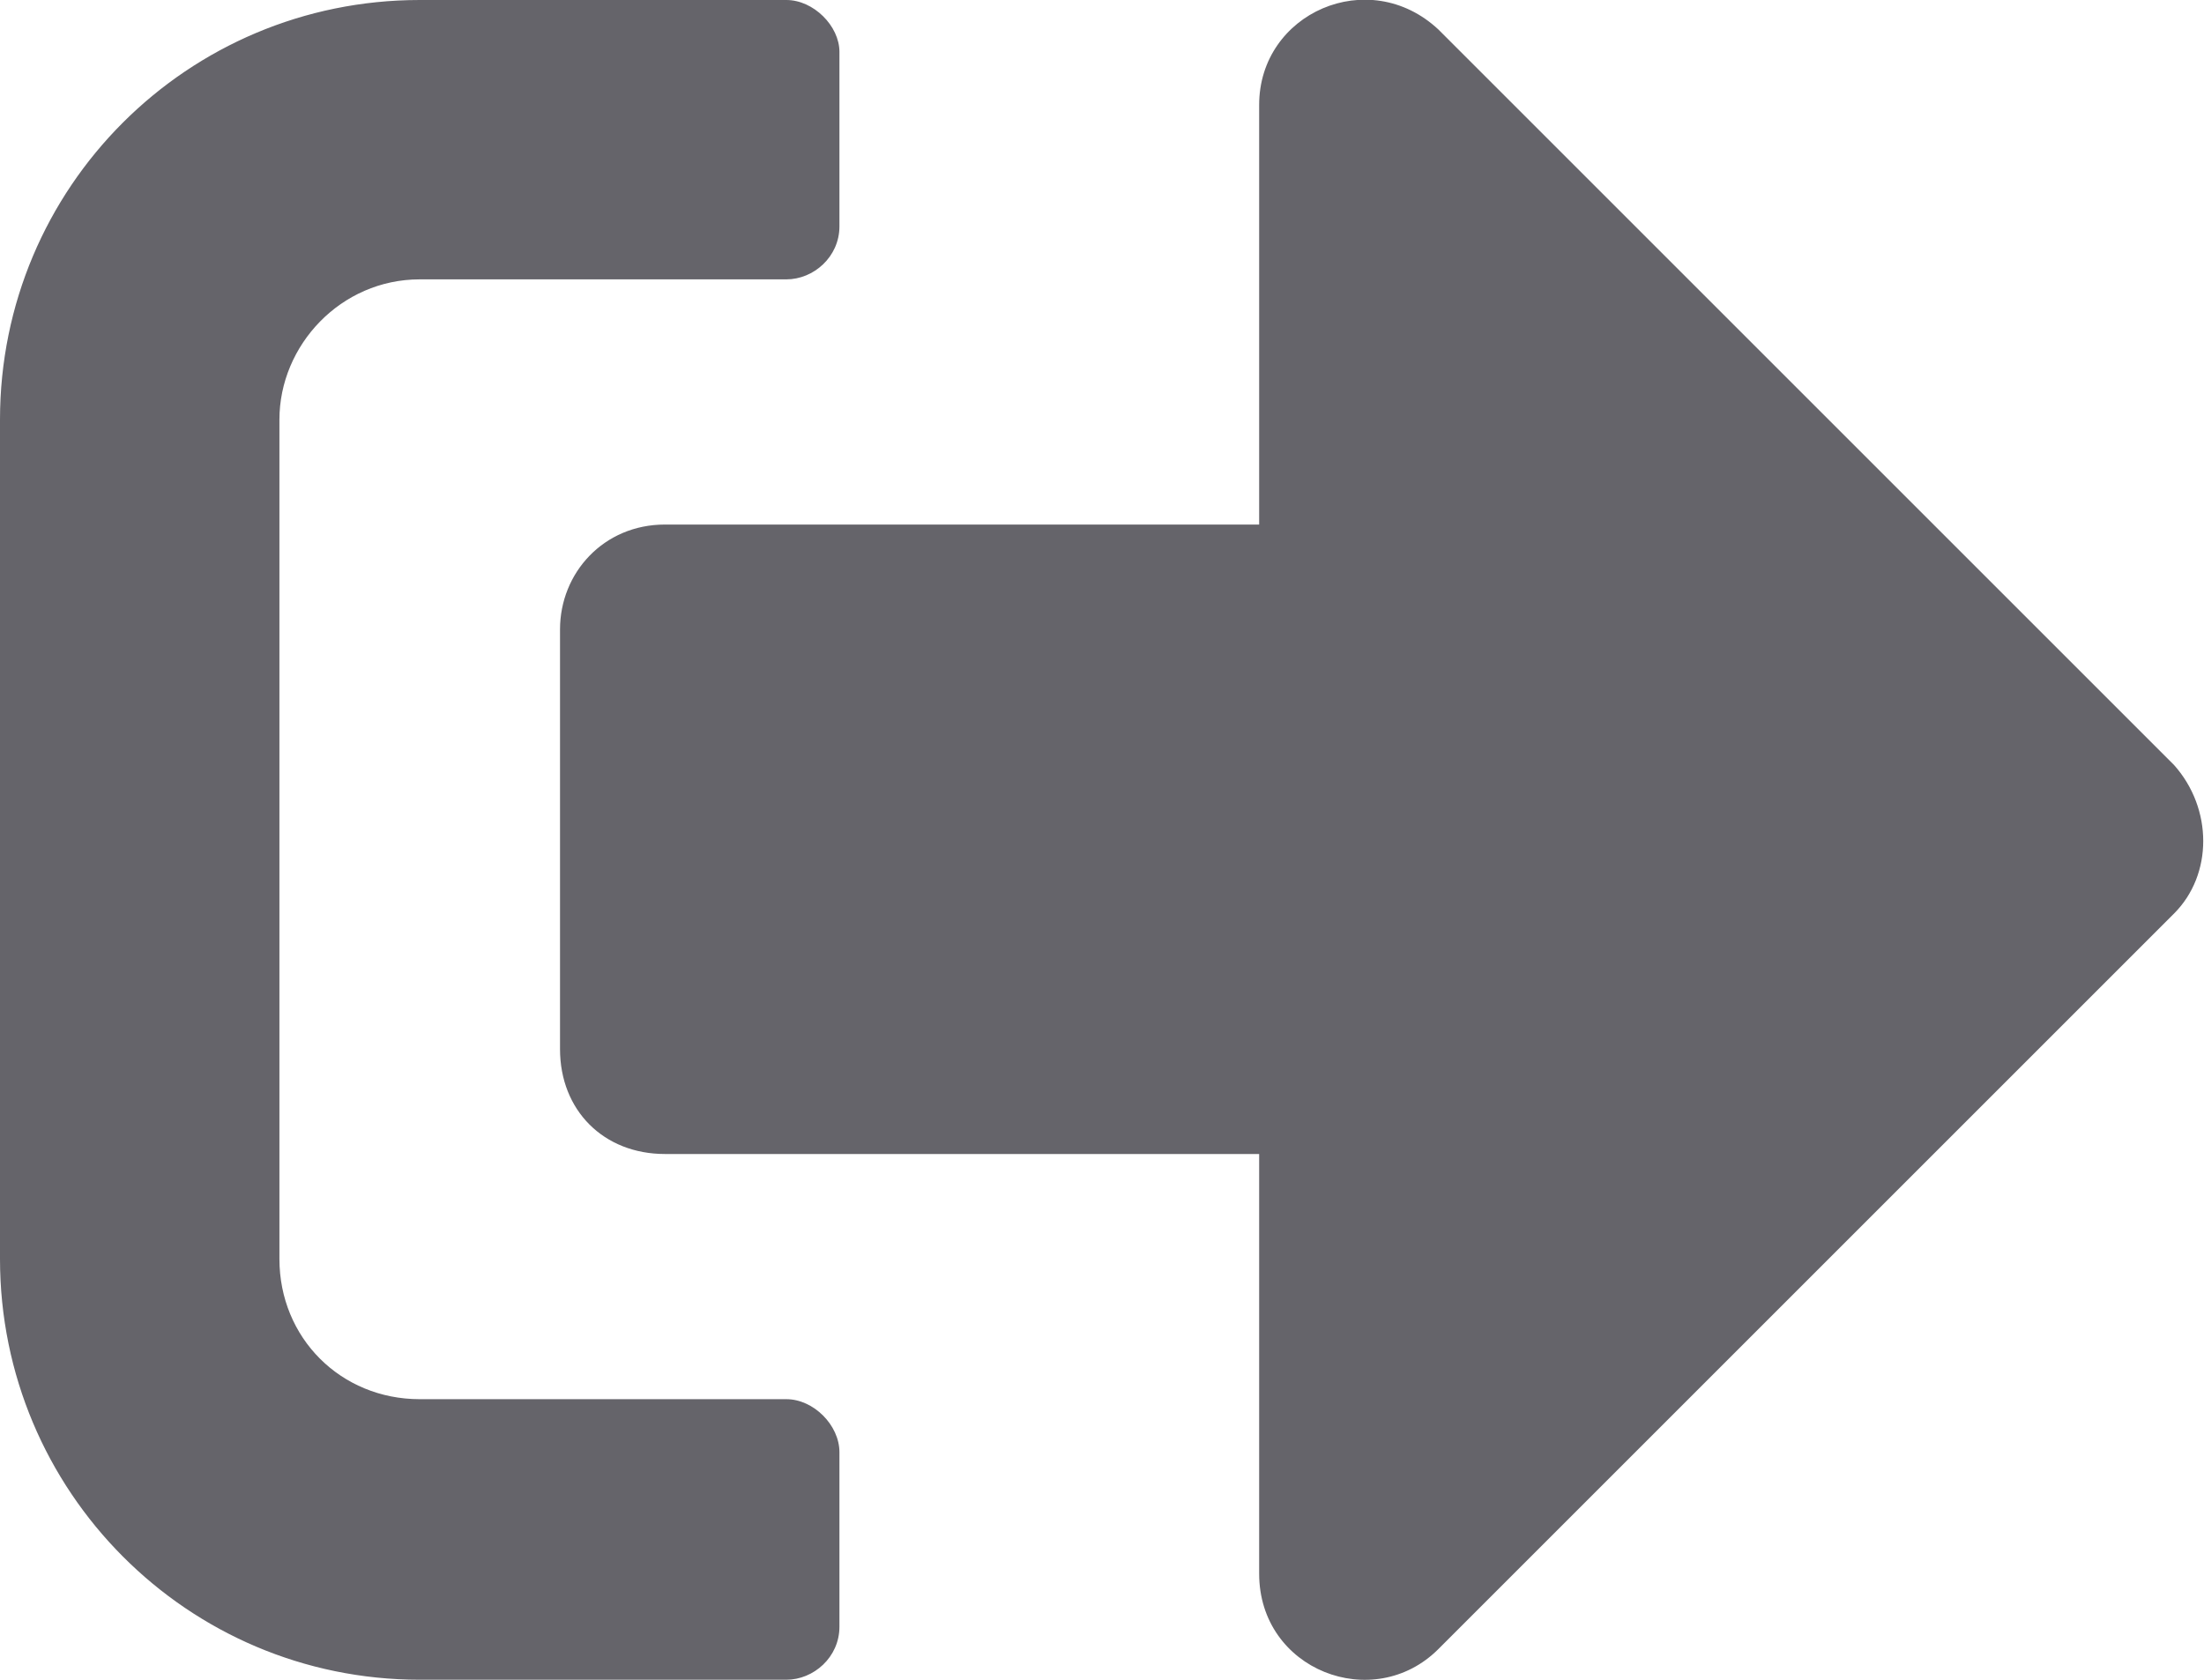 <svg width="18.694" height="14.256" viewBox="0 0 18.694 14.256" fill="none" xmlns="http://www.w3.org/2000/svg" xmlns:xlink="http://www.w3.org/1999/xlink">
	<desc>
			Created with Pixso.
	</desc>
	<defs/>
	<path id="path" d="M18.44 7.75L12.2 13.99C11.65 14.54 10.68 14.17 10.68 13.35L10.68 9.79L5.64 9.79C5.12 9.79 4.75 9.42 4.75 8.9L4.75 5.34C4.75 4.86 5.12 4.45 5.64 4.45L10.68 4.45L10.68 0.89C10.68 0.11 11.61 -0.3 12.2 0.25L18.44 6.49C18.77 6.86 18.77 7.42 18.44 7.75ZM7.12 13.8C7.12 14.06 6.9 14.25 6.67 14.25L3.56 14.25C1.59 14.25 0 12.65 0 10.68L0 3.56C0 1.59 1.59 0 3.56 0L6.67 0C6.9 0 7.12 0.22 7.12 0.44L7.12 1.92C7.12 2.18 6.9 2.37 6.67 2.37L3.56 2.37C2.89 2.37 2.37 2.93 2.37 3.56L2.37 10.68C2.37 11.35 2.89 11.87 3.56 11.87L6.67 11.87C6.9 11.87 7.12 12.09 7.12 12.32L7.12 13.8Z" fill="#65646A" fill-opacity="1" fill-rule="nonzero"/>
</svg>
